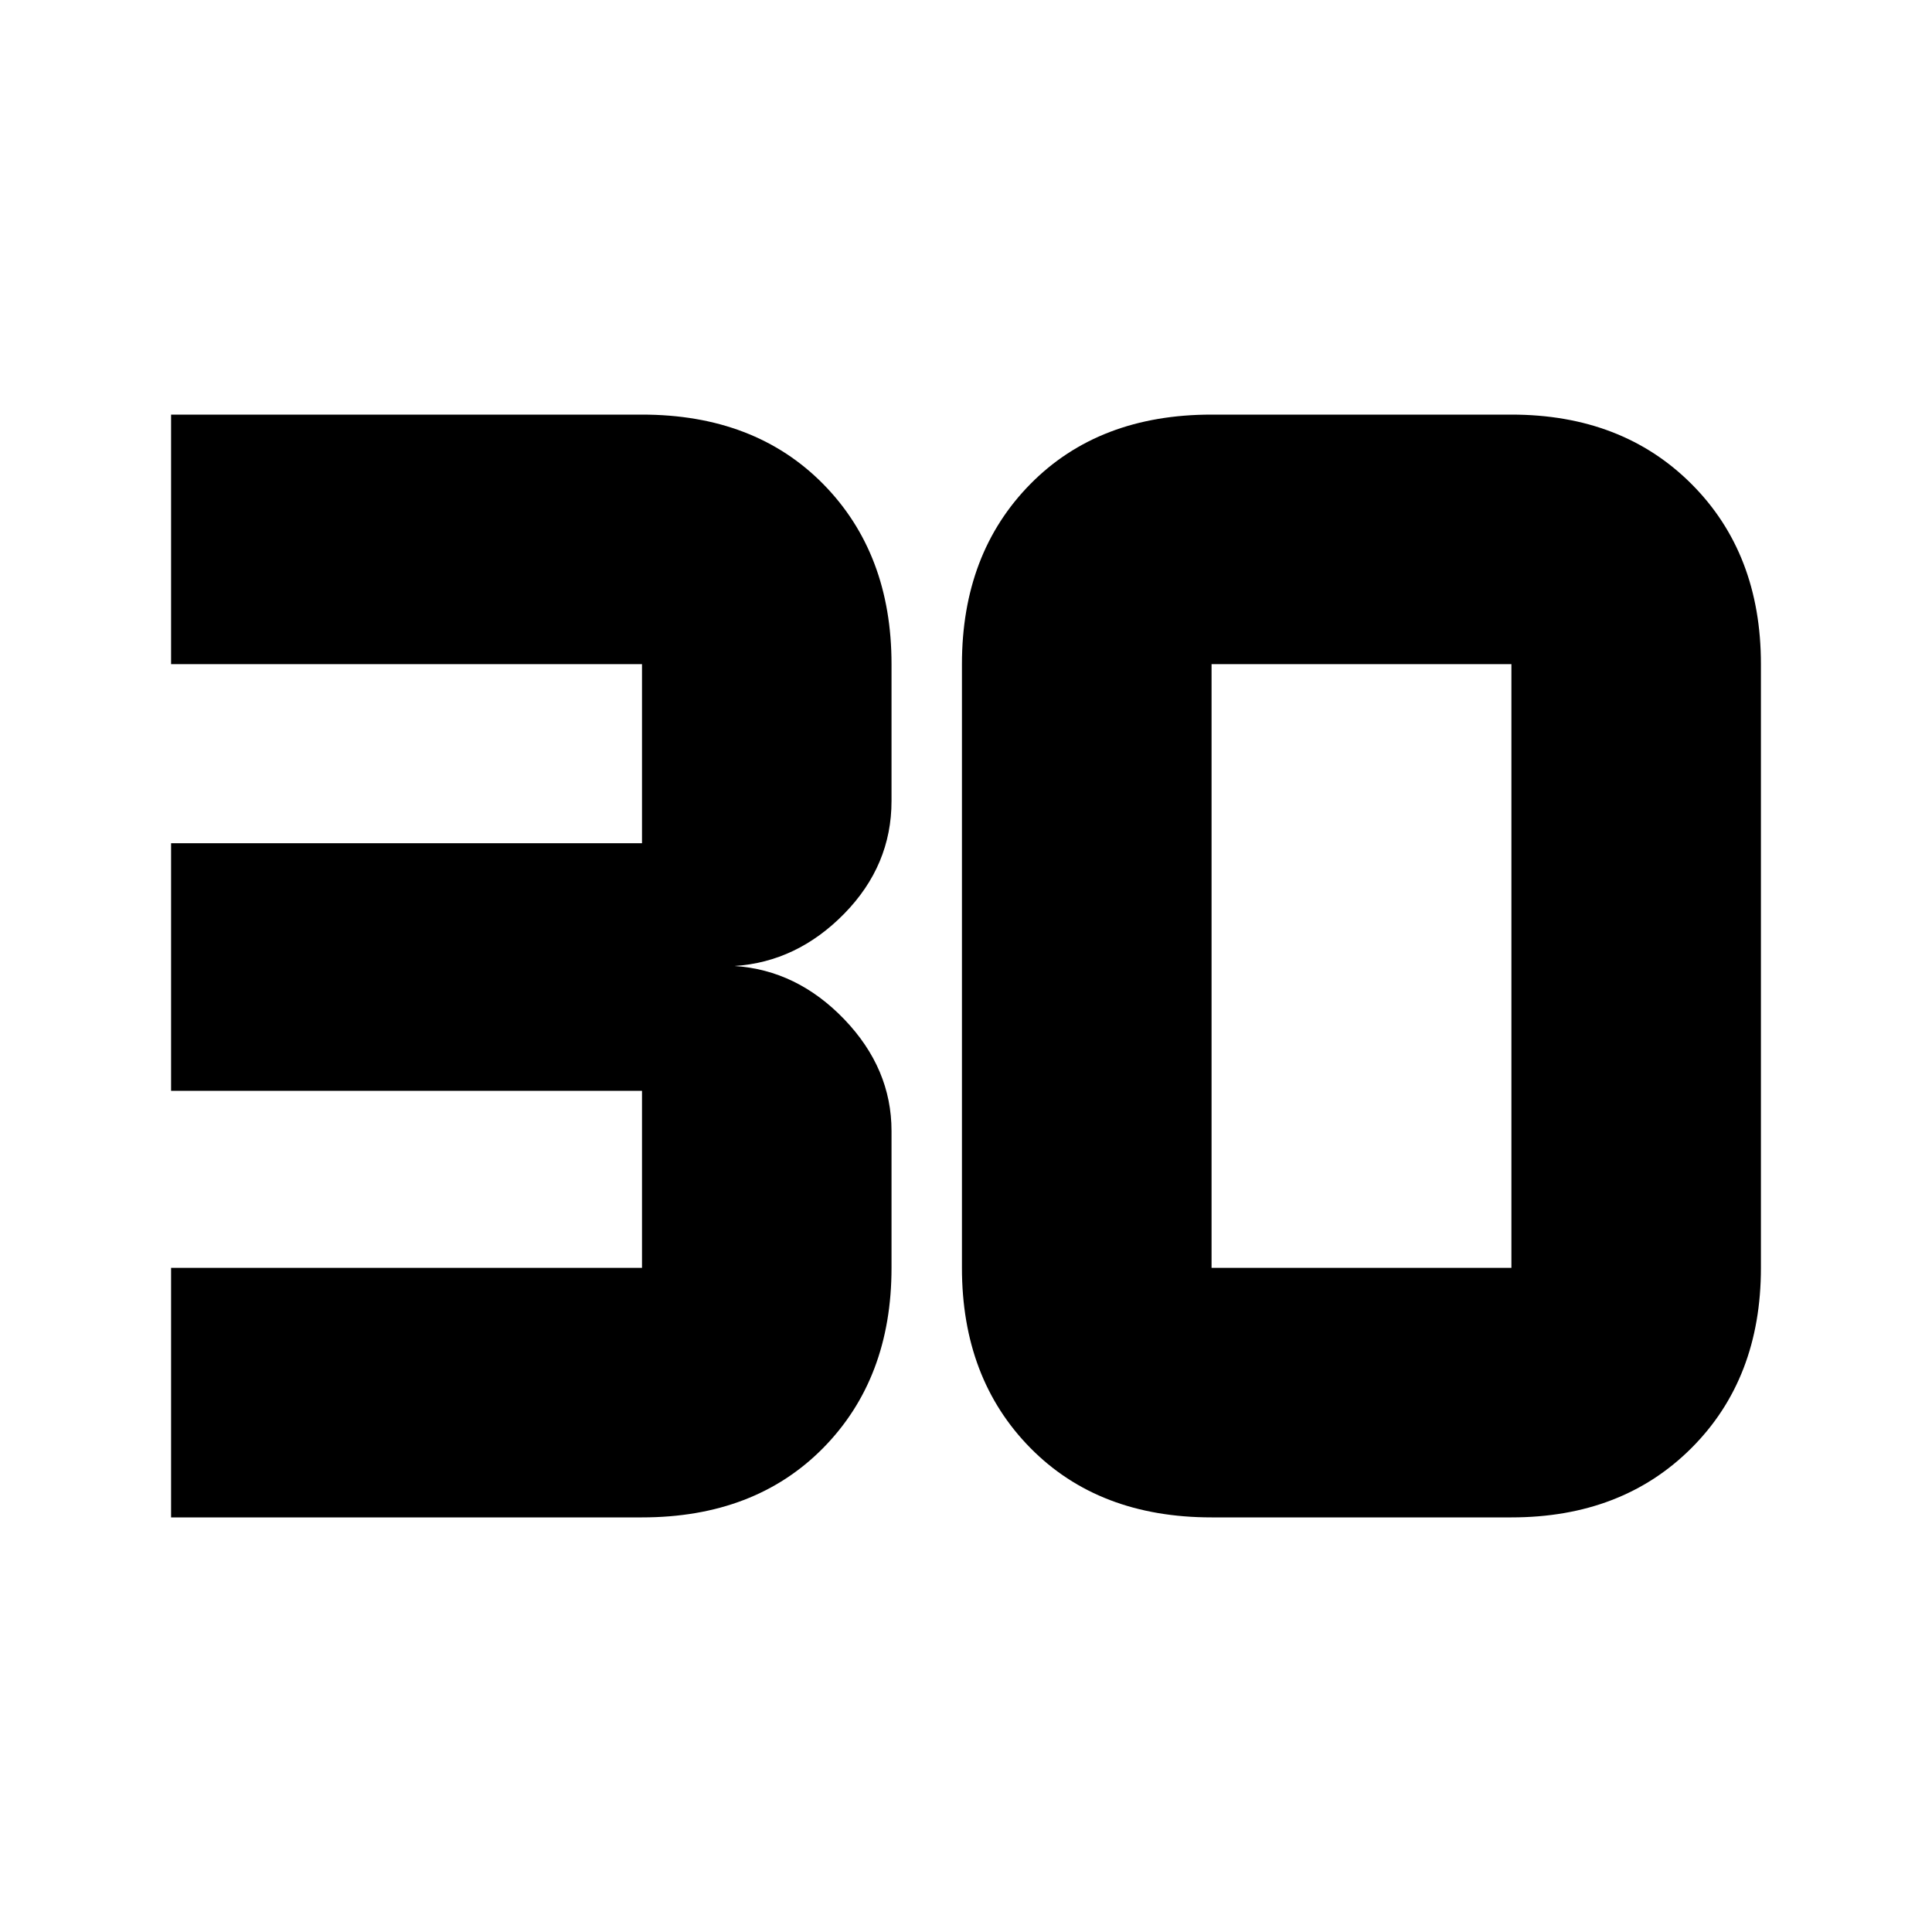 <svg xmlns="http://www.w3.org/2000/svg" height="20" width="20"><path d="M1.771 15.708v-2.583h4.875v-1.833H1.771V8.729h4.875V6.875H1.771V4.292h4.875q1.166 0 1.875.718.708.719.708 1.865v1.417q0 .666-.489 1.166-.49.5-1.136.542.646.042 1.136.552.489.51.489 1.156v1.417q0 1.146-.708 1.865-.709.718-1.875.718Zm10.771-2.583h3.104v-6.25h-3.104v6.25Zm0 2.583q-1.167 0-1.875-.718-.709-.719-.709-1.865v-6.25q0-1.146.709-1.865.708-.718 1.875-.718h3.104q1.146 0 1.864.718.719.719.719 1.865v6.25q0 1.146-.719 1.865-.718.718-1.864.718Z"/></svg>